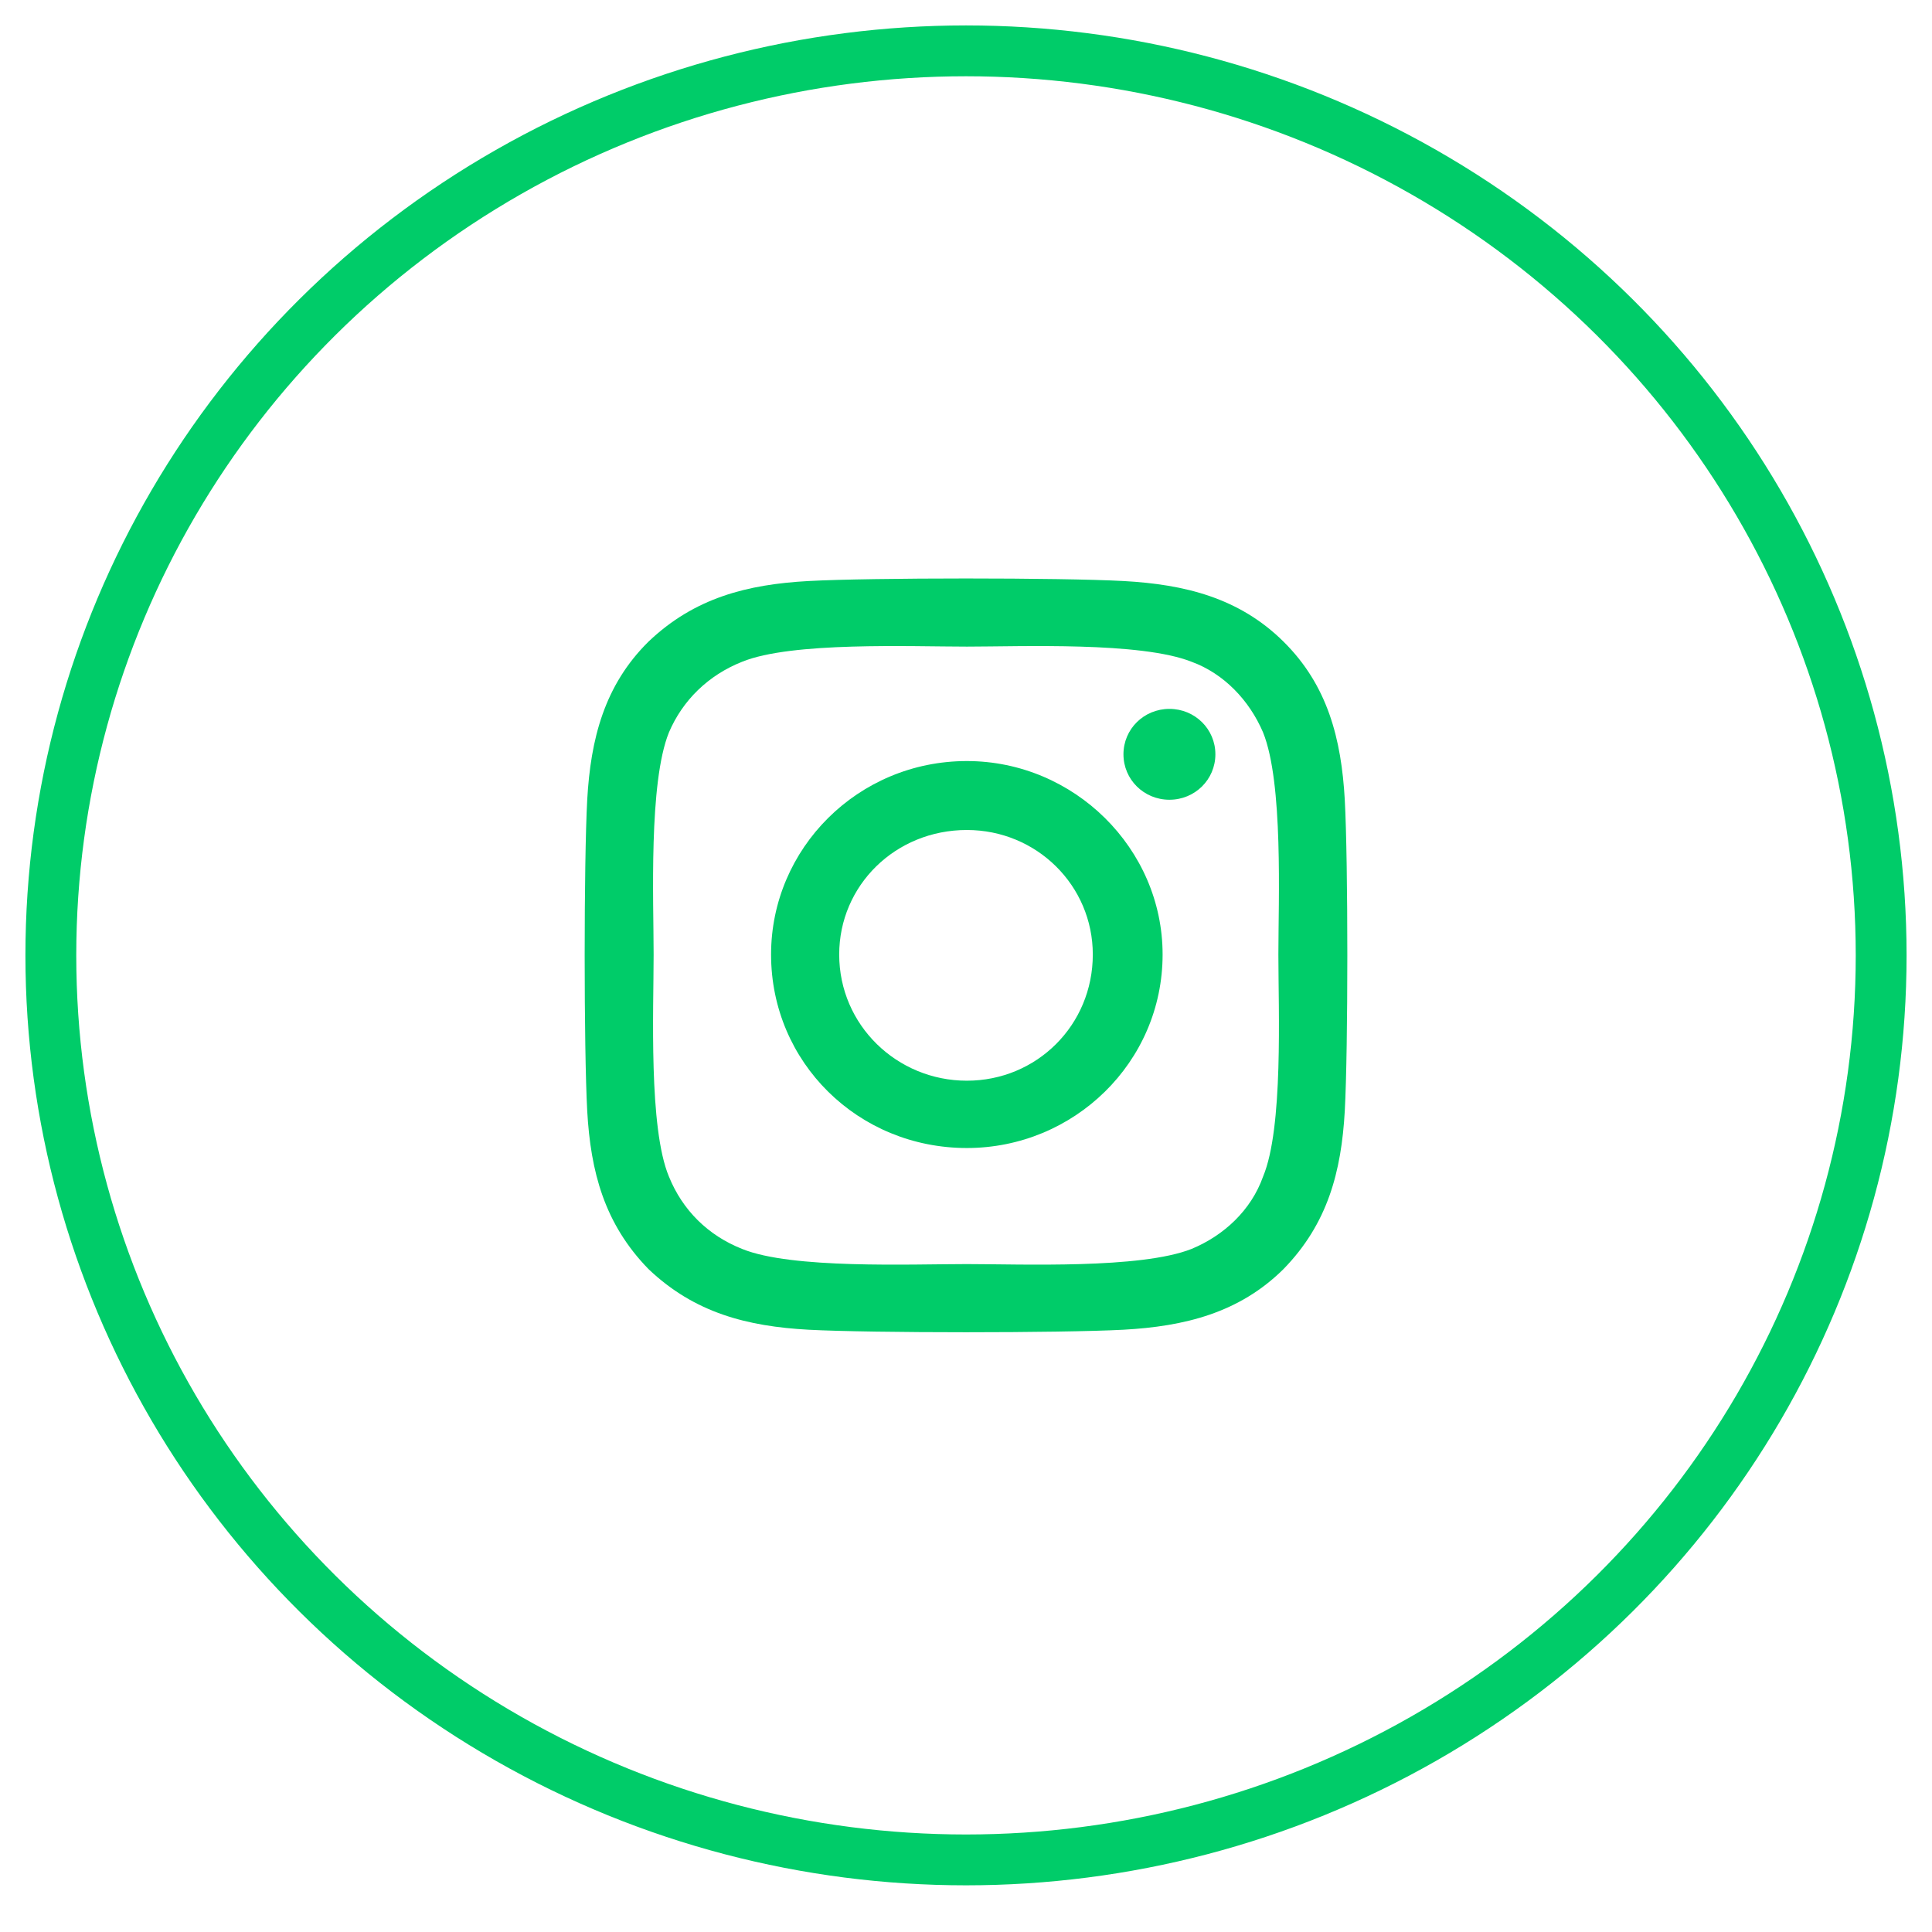<svg width="38" height="38" viewBox="0 0 38 38" fill="none" xmlns="http://www.w3.org/2000/svg">
<ellipse cx="19" cy="18.791" rx="18" ry="17.791" stroke="#00CC69"/>
<path d="M19.017 14.969C16.874 14.969 15.166 16.689 15.166 18.774C15.166 20.892 16.874 22.58 19.017 22.58C21.126 22.58 22.867 20.892 22.867 18.774C22.867 16.689 21.126 14.969 19.017 14.969ZM19.017 21.256C17.644 21.256 16.506 20.164 16.506 18.774C16.506 17.417 17.61 16.325 19.017 16.325C20.39 16.325 21.494 17.417 21.494 18.774C21.494 20.164 20.39 21.256 19.017 21.256ZM23.905 14.836C23.905 14.34 23.503 13.943 23.001 13.943C22.499 13.943 22.097 14.34 22.097 14.836C22.097 15.332 22.499 15.73 23.001 15.73C23.503 15.73 23.905 15.332 23.905 14.836ZM26.45 15.73C26.383 14.538 26.115 13.479 25.244 12.619C24.374 11.758 23.302 11.494 22.097 11.428C20.858 11.361 17.142 11.361 15.903 11.428C14.697 11.494 13.66 11.758 12.756 12.619C11.885 13.479 11.617 14.538 11.55 15.73C11.483 16.954 11.483 20.627 11.55 21.852C11.617 23.043 11.885 24.069 12.756 24.962C13.66 25.823 14.697 26.088 15.903 26.154C17.142 26.22 20.858 26.22 22.097 26.154C23.302 26.088 24.374 25.823 25.244 24.962C26.115 24.069 26.383 23.043 26.45 21.852C26.517 20.627 26.517 16.954 26.45 15.73ZM24.843 23.142C24.608 23.804 24.073 24.301 23.436 24.565C22.432 24.962 20.088 24.863 19.017 24.863C17.912 24.863 15.568 24.962 14.597 24.565C13.928 24.301 13.425 23.804 13.157 23.142C12.756 22.183 12.856 19.866 12.856 18.774C12.856 17.715 12.756 15.399 13.157 14.406C13.425 13.777 13.928 13.281 14.597 13.016C15.568 12.619 17.912 12.718 19.017 12.718C20.088 12.718 22.432 12.619 23.436 13.016C24.073 13.248 24.575 13.777 24.843 14.406C25.244 15.399 25.144 17.715 25.144 18.774C25.144 19.866 25.244 22.183 24.843 23.142Z" fill="#00CC69"/>
</svg>
